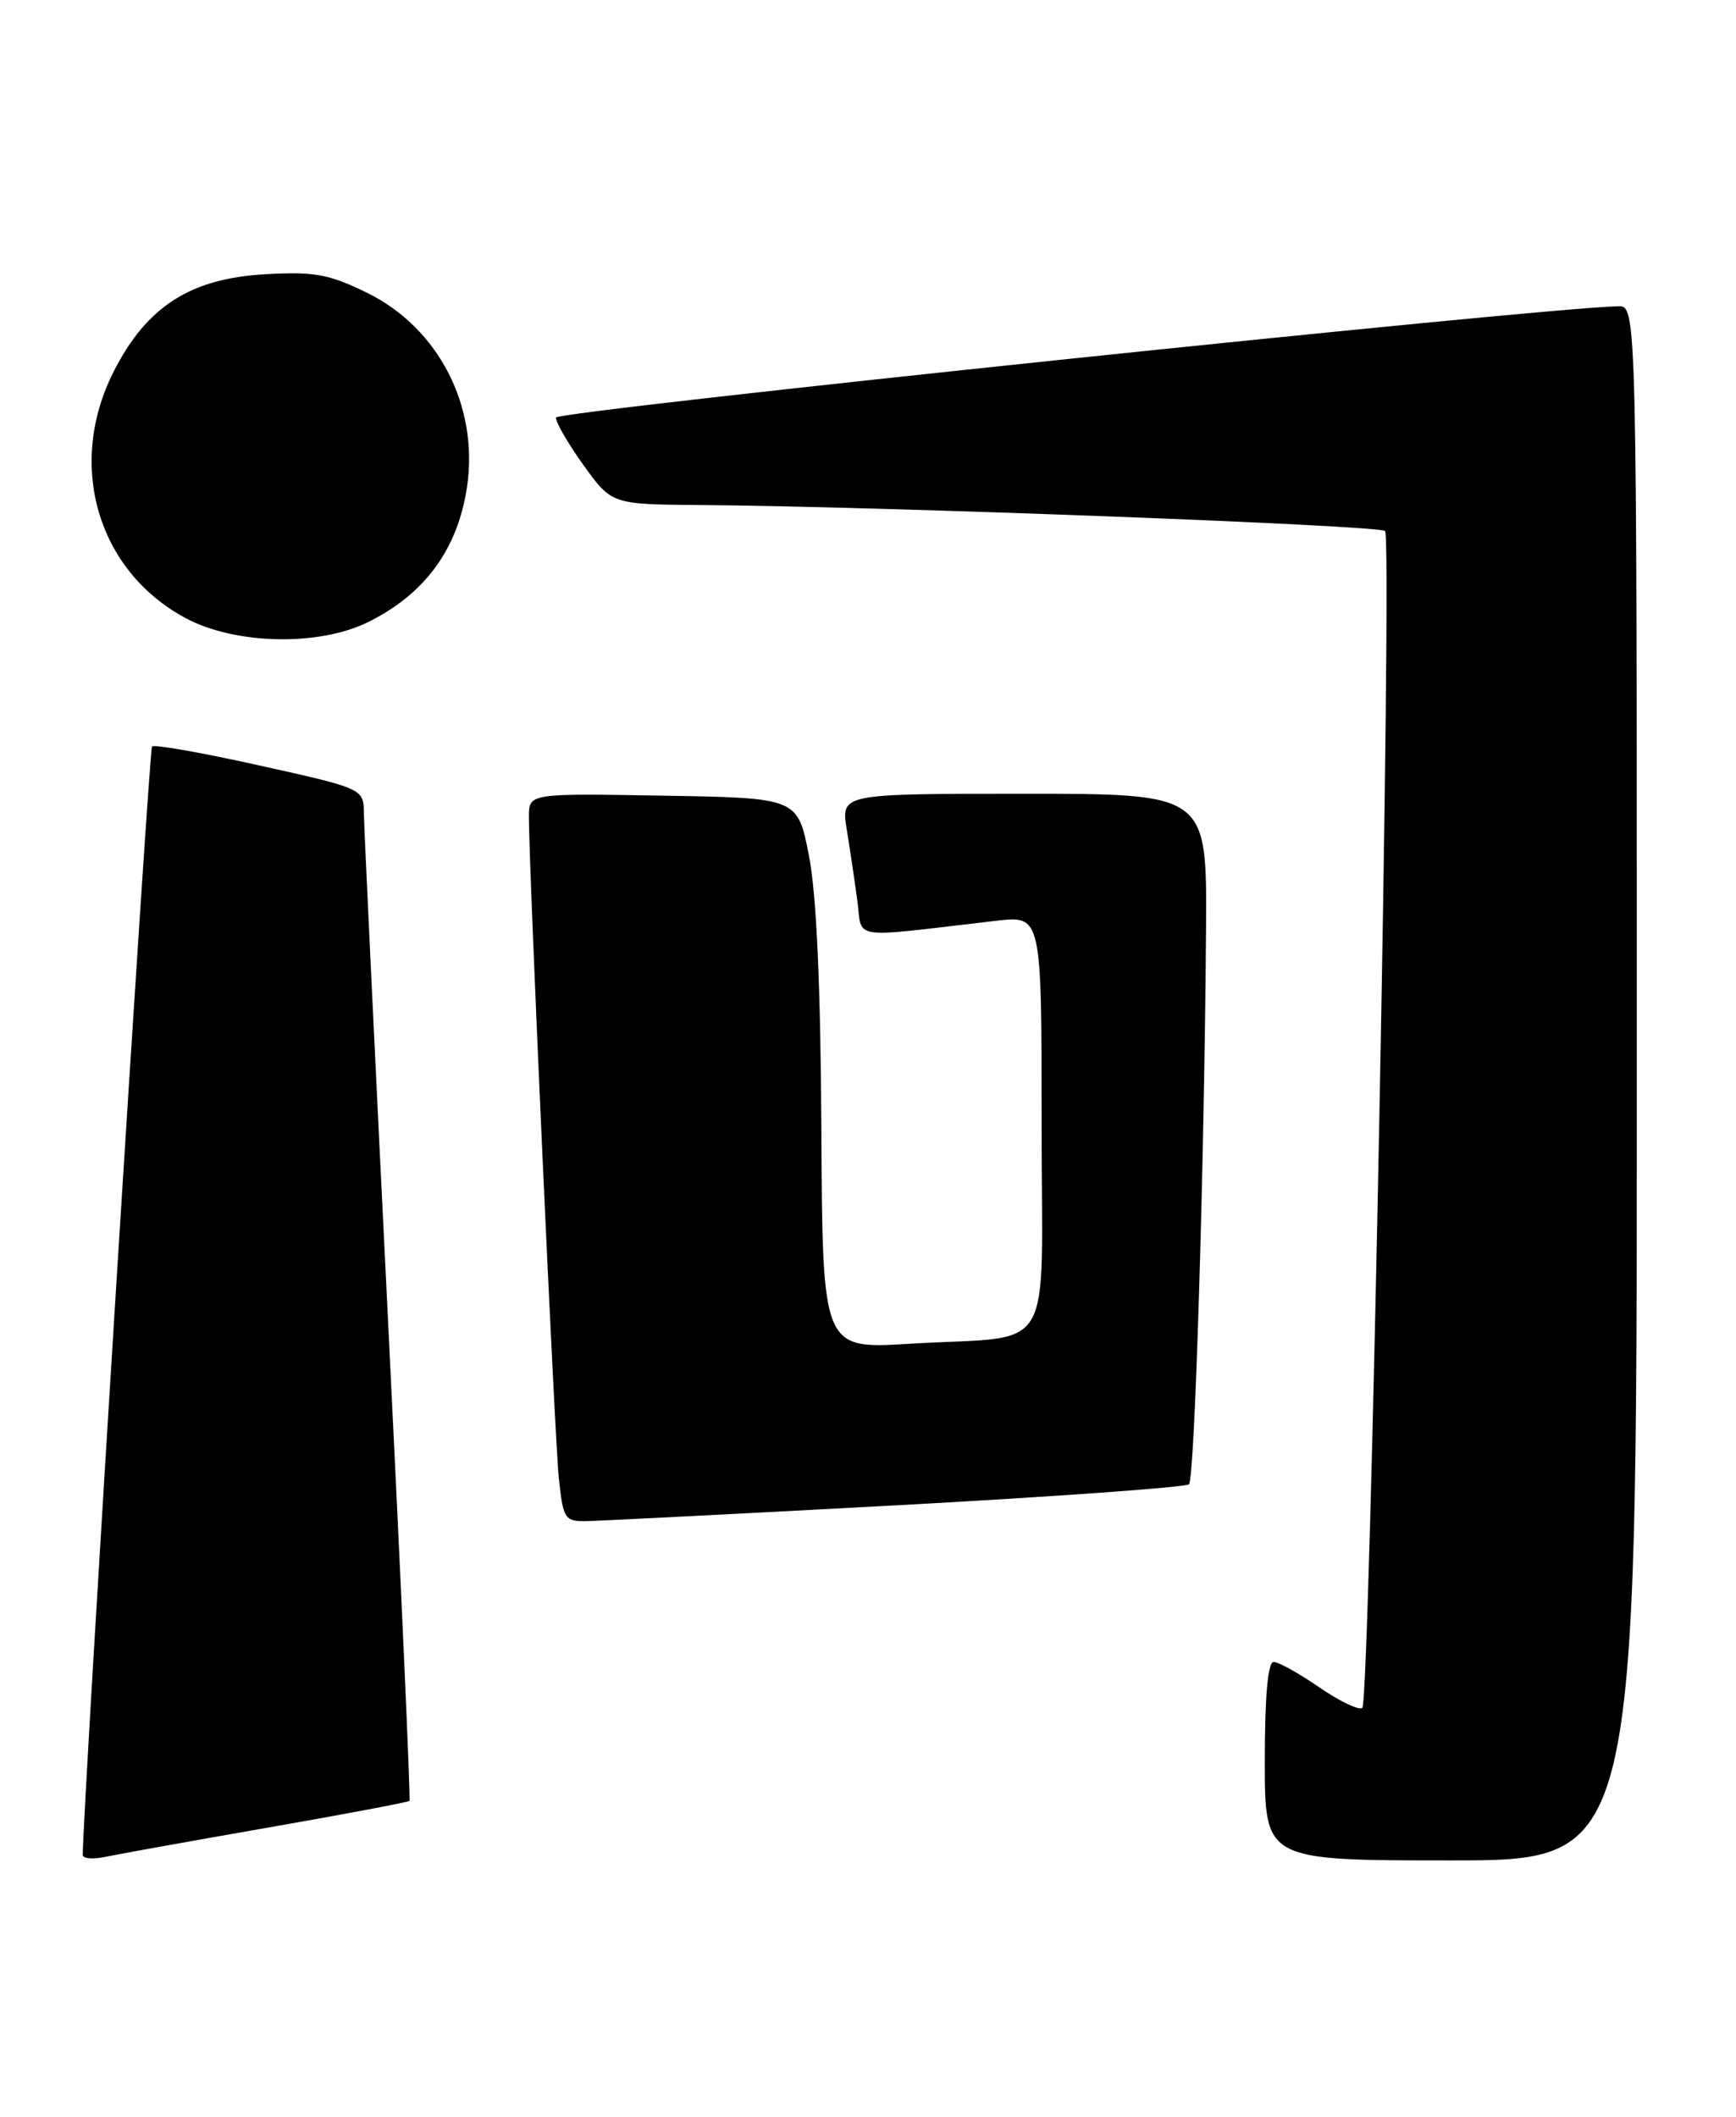 <?xml version="1.0" encoding="UTF-8" standalone="no"?>
<!DOCTYPE svg PUBLIC "-//W3C//DTD SVG 1.1//EN" "http://www.w3.org/Graphics/SVG/1.1/DTD/svg11.dtd" >
<svg xmlns="http://www.w3.org/2000/svg" xmlns:xlink="http://www.w3.org/1999/xlink" version="1.1" viewBox="0 0 210 256">
 <g >
 <path fill="currentColor"
d=" M 32.37 221.04 C 41.65 219.42 49.37 217.96 49.53 217.80 C 49.68 217.63 48.51 191.40 46.93 159.50 C 45.35 127.60 44.04 100.12 44.02 98.44 C 44.00 95.38 44.00 95.38 31.44 92.59 C 24.53 91.05 18.66 90.01 18.39 90.28 C 18.03 90.64 10.06 218.07 10.01 224.33 C 10.00 224.79 11.24 224.89 12.75 224.57 C 14.26 224.25 23.09 222.66 32.37 221.04 Z  M 198.00 131.00 C 198.00 37.00 198.00 37.00 195.75 37.04 C 186.56 37.21 67.32 49.70 67.25 50.50 C 67.21 51.05 68.71 53.64 70.58 56.25 C 74.00 61.00 74.00 61.00 84.75 61.08 C 106.73 61.25 166.86 63.53 167.55 64.22 C 168.44 65.10 165.72 205.62 164.80 206.54 C 164.44 206.90 162.12 205.80 159.64 204.10 C 157.16 202.39 154.66 201.00 154.07 201.00 C 153.37 201.00 153.00 205.14 153.00 213.00 C 153.00 225.00 153.00 225.00 175.50 225.00 C 198.00 225.00 198.00 225.00 198.00 131.00 Z  M 108.33 182.06 C 127.48 181.02 143.46 179.87 143.83 179.51 C 144.53 178.81 145.70 140.53 145.89 112.25 C 146.00 96.00 146.00 96.00 123.87 96.00 C 101.74 96.00 101.74 96.00 102.42 100.25 C 102.80 102.59 103.38 106.47 103.70 108.87 C 104.38 113.76 102.39 113.46 120.50 111.36 C 126.00 110.72 126.00 110.72 126.00 135.78 C 126.00 164.75 127.99 161.43 110.00 162.52 C 99.50 163.16 99.50 163.16 99.36 136.83 C 99.27 119.24 98.77 108.18 97.86 103.50 C 96.50 96.50 96.50 96.50 80.25 96.23 C 64.00 95.95 64.00 95.95 63.98 98.73 C 63.95 104.44 67.08 173.71 67.60 178.75 C 68.11 183.65 68.32 184.00 70.82 183.97 C 72.29 183.95 89.17 183.09 108.33 182.06 Z  M 44.50 75.25 C 51.38 71.86 55.36 66.44 56.49 58.92 C 57.95 49.16 53.05 39.64 44.38 35.40 C 39.78 33.15 38.02 32.83 32.05 33.17 C 23.02 33.68 17.73 37.08 13.75 44.94 C 8.02 56.23 11.79 69.07 22.50 74.78 C 28.47 77.96 38.55 78.18 44.50 75.25 Z "/>
</g>
</svg>